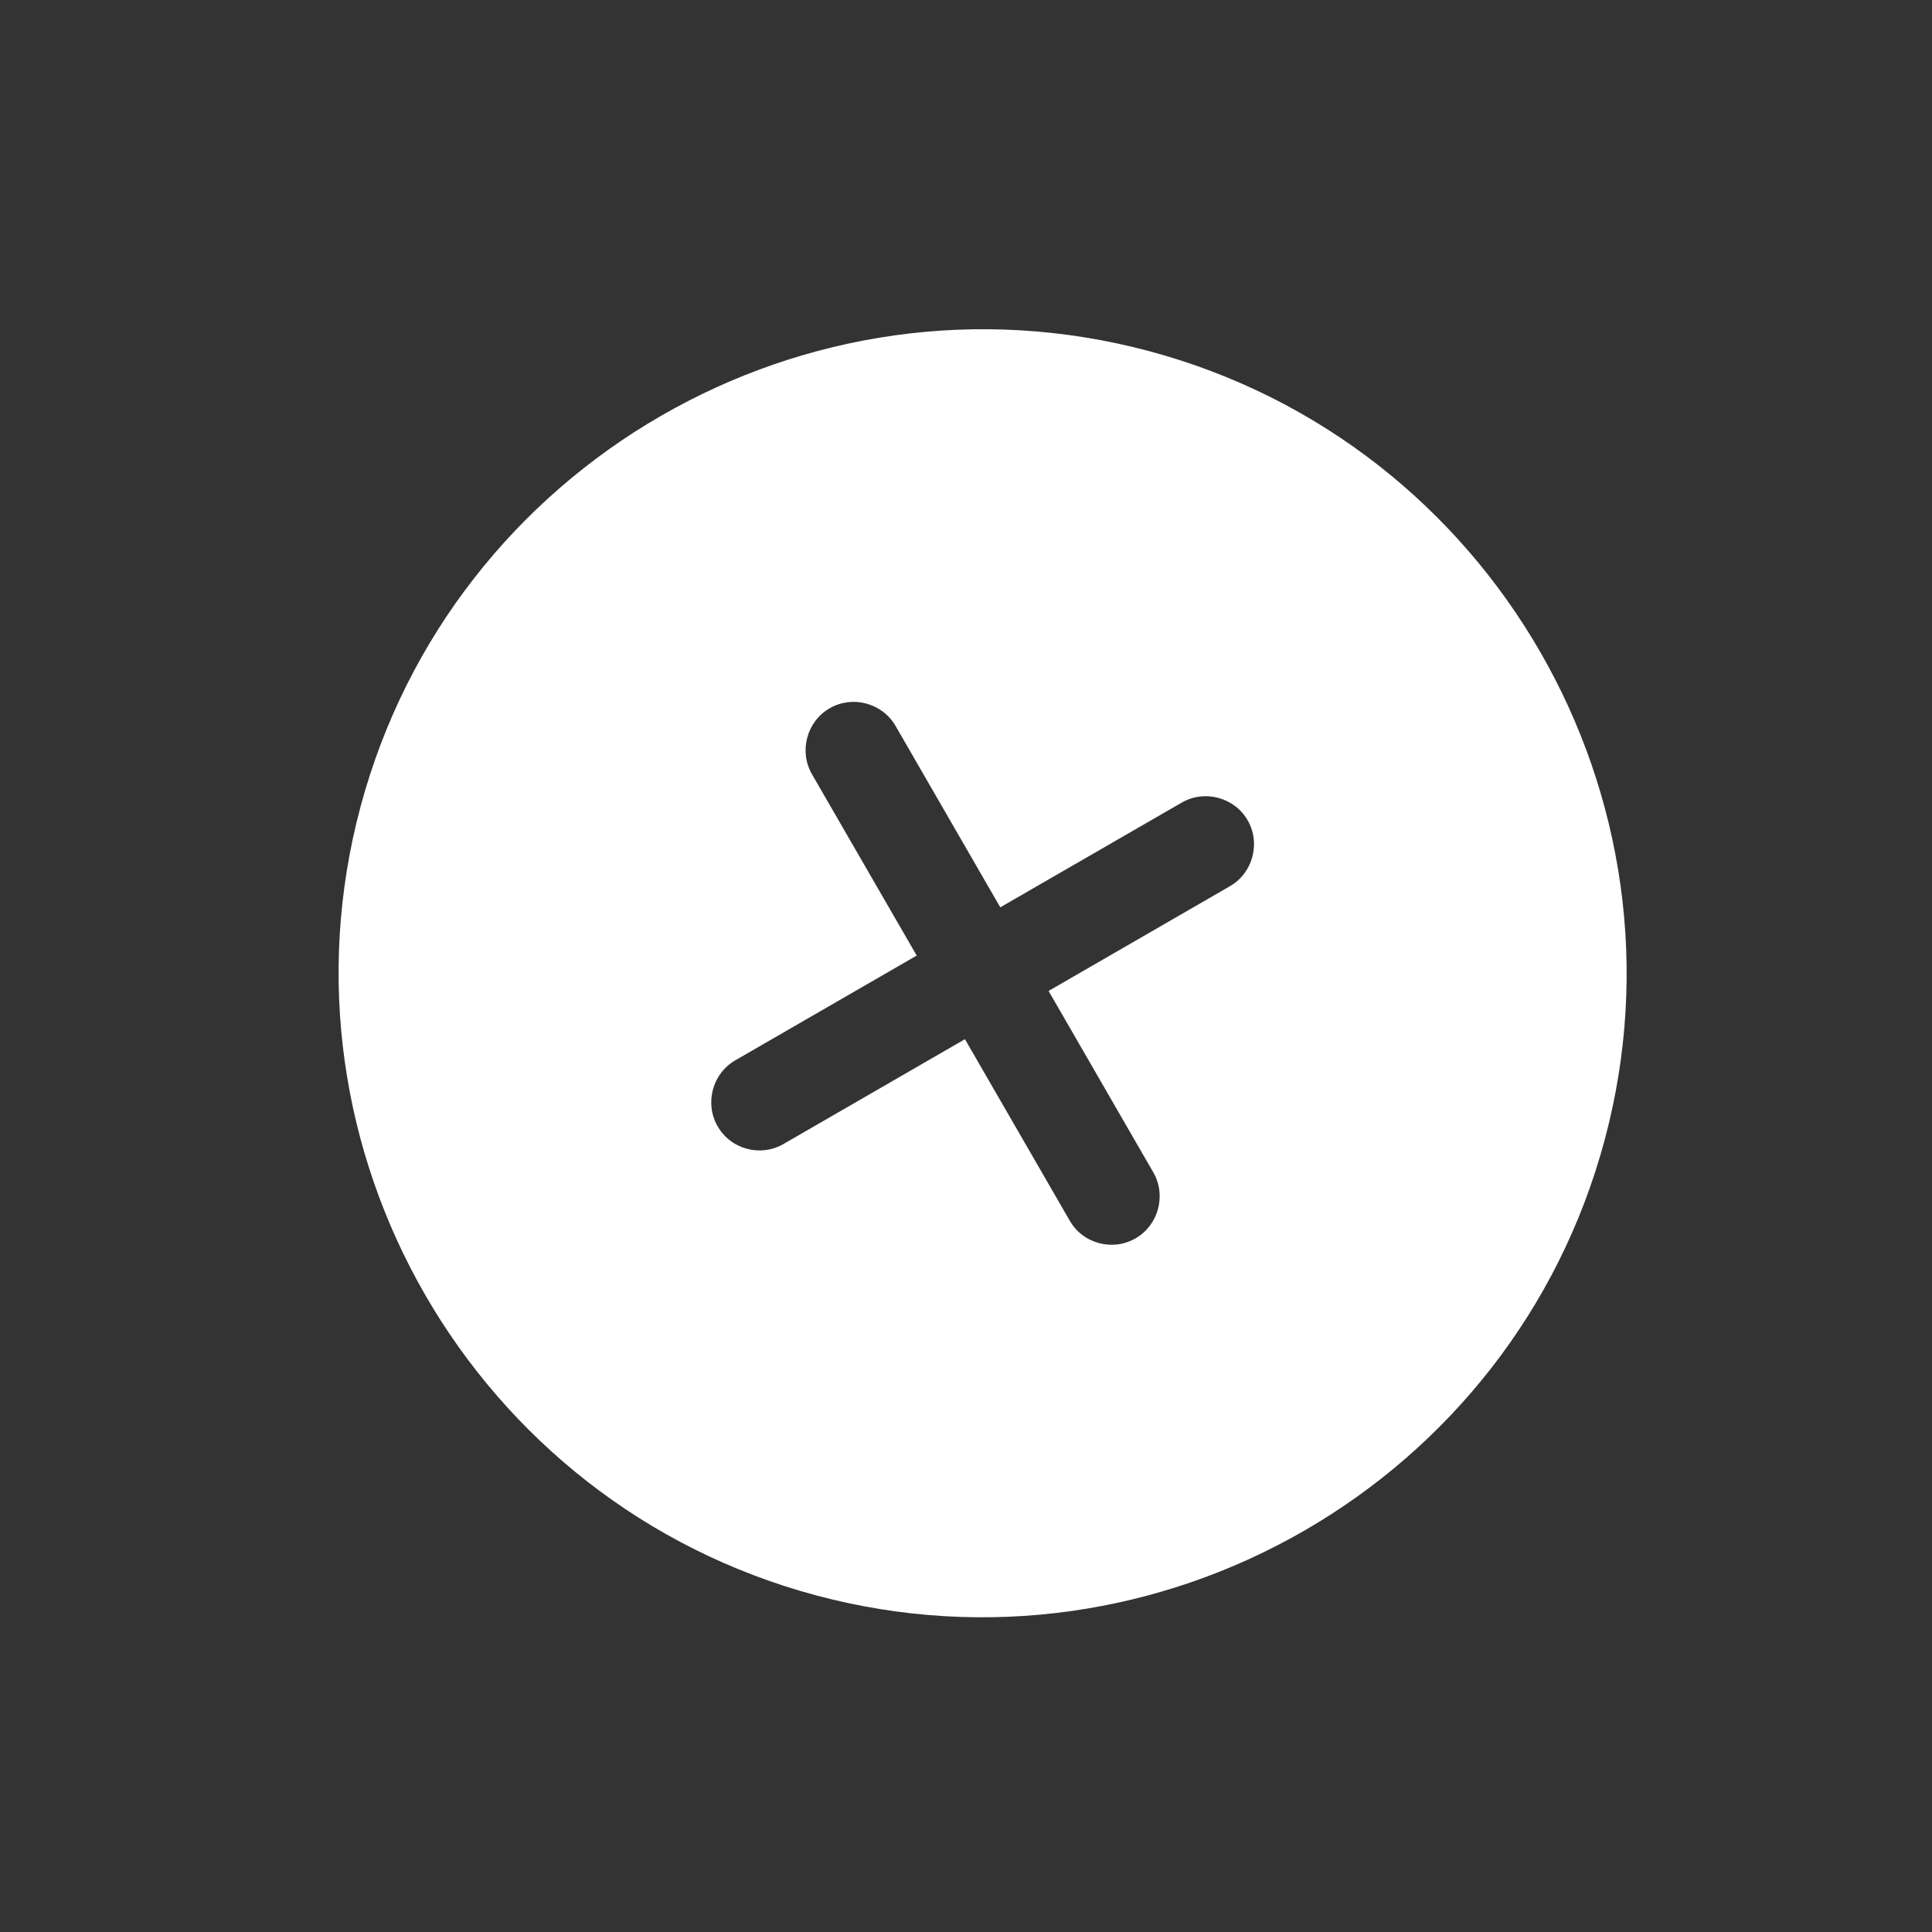 <svg width="35" height="35" viewBox="0 0 35 35" fill="none" xmlns="http://www.w3.org/2000/svg">
<rect x="0" y="0" width="35" height="35" fill="#333333" stroke="none"/>
<path d="M20.821 6.362C14.612 4.699 8.196 8.403 6.532 14.612C4.868 20.821 8.572 27.237 14.782 28.901C20.991 30.564 27.407 26.86 29.07 20.651C30.734 14.442 27.03 8.026 20.821 6.362ZM20.893 21.238C21.133 21.652 20.988 22.193 20.573 22.433C20.359 22.556 20.124 22.578 19.91 22.52C19.695 22.463 19.502 22.327 19.379 22.113L17.481 18.826L14.195 20.724C13.98 20.847 13.745 20.869 13.531 20.811C13.317 20.754 13.124 20.618 13 20.403C12.761 19.989 12.906 19.448 13.32 19.209L16.607 17.311L14.709 14.025C14.47 13.611 14.615 13.07 15.03 12.831C15.444 12.591 15.985 12.736 16.224 13.151L18.121 16.437L21.408 14.54C21.822 14.3 22.363 14.445 22.602 14.86C22.842 15.274 22.697 15.815 22.282 16.054L18.996 17.952L20.893 21.238Z" fill="white"/>
</svg>
